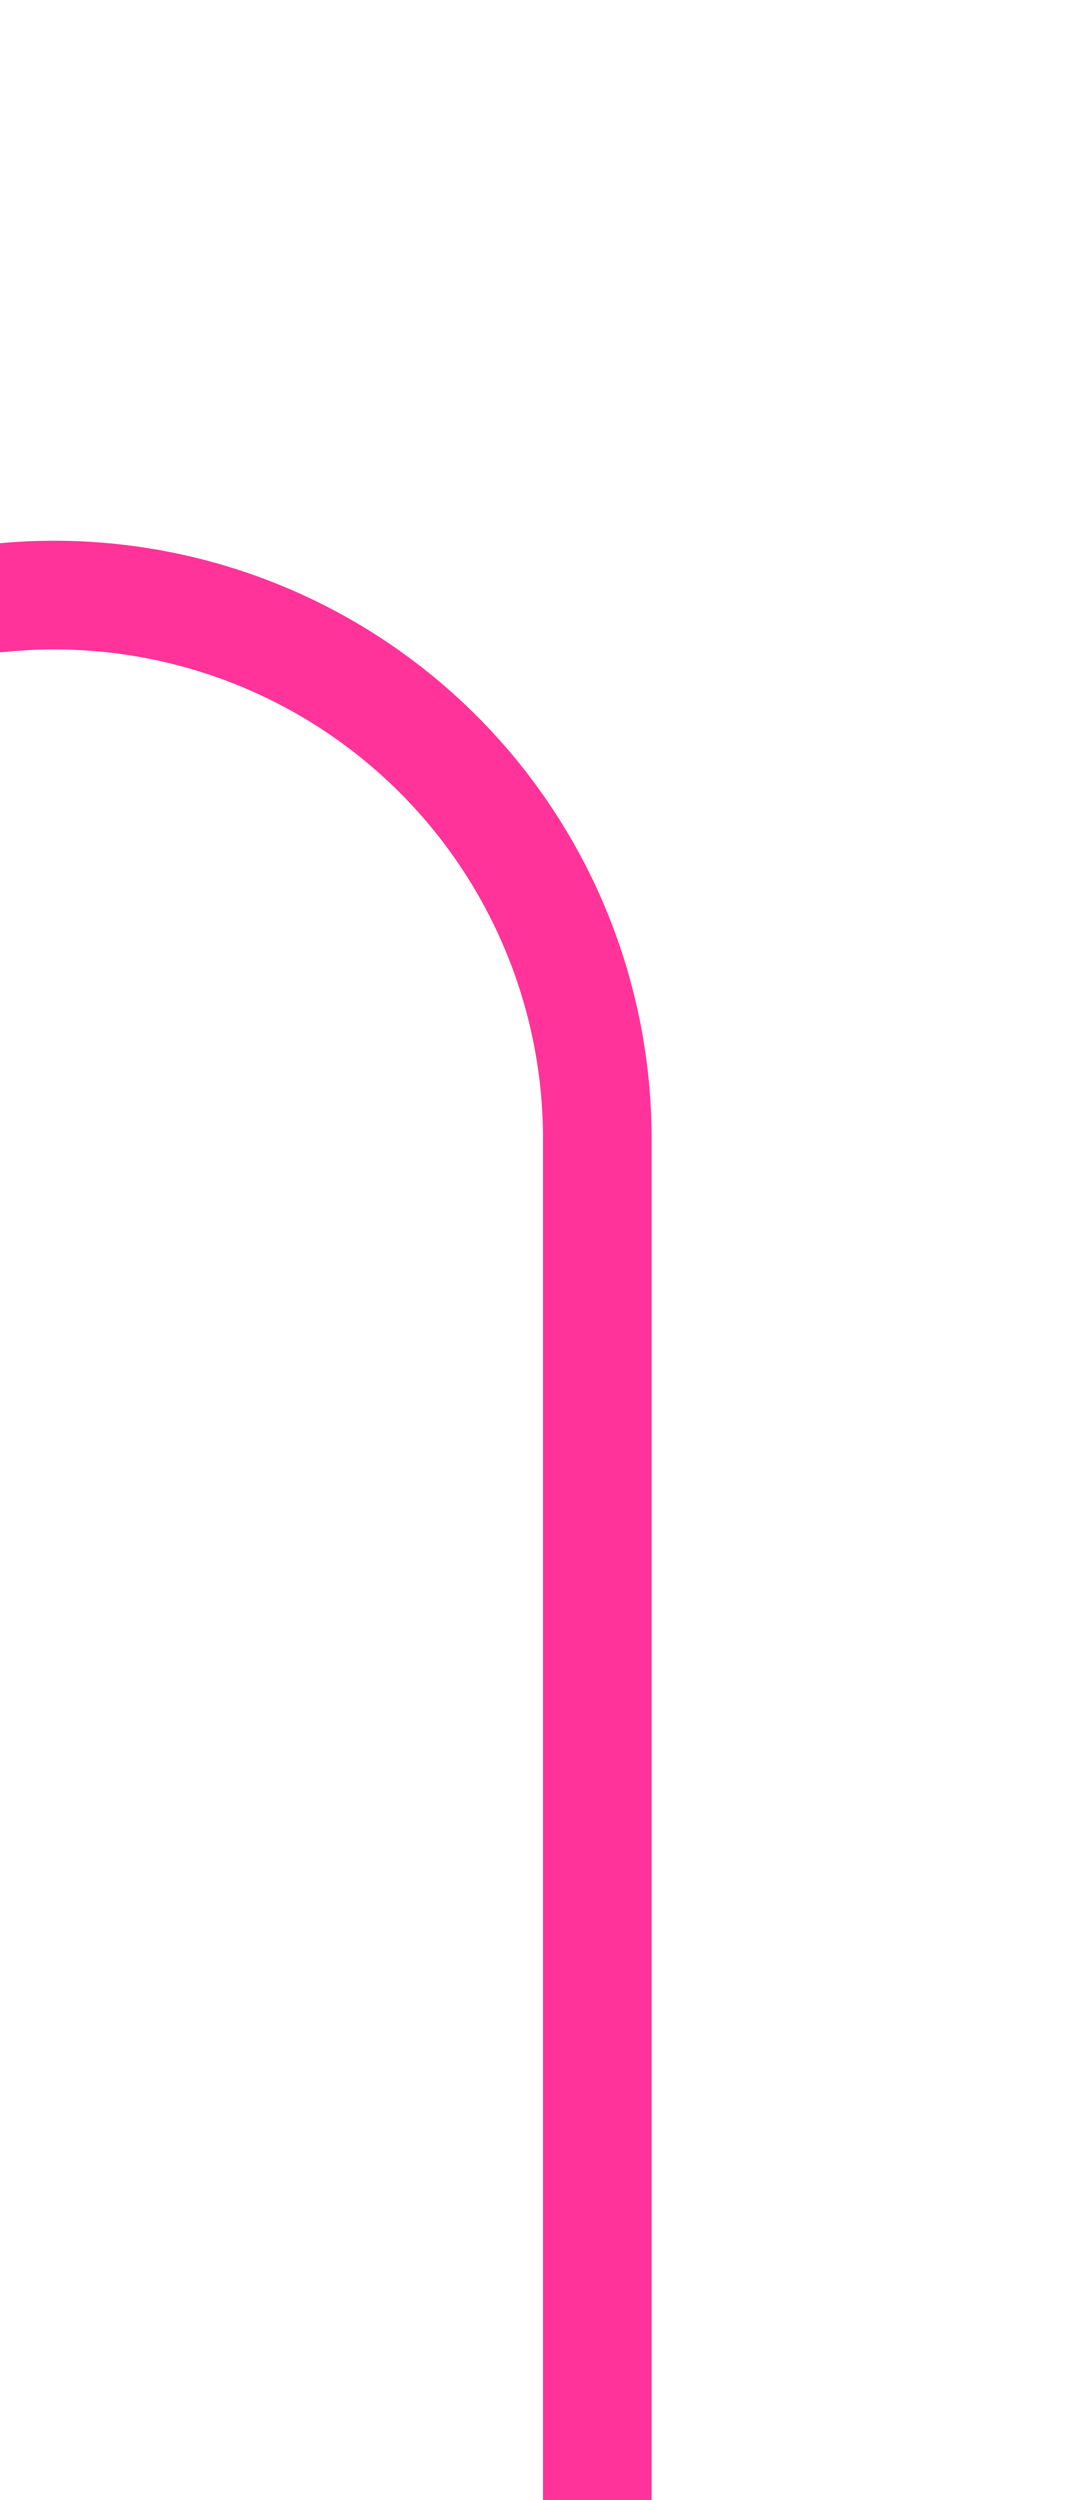 ﻿<?xml version="1.0" encoding="utf-8"?>
<svg version="1.1" xmlns:xlink="http://www.w3.org/1999/xlink" width="10px" height="23px" preserveAspectRatio="xMidYMin meet" viewBox="1548 295  8 23" xmlns="http://www.w3.org/2000/svg">
  <path d="M 1502.5 311  L 1502.5 305  A 5 5 0 0 1 1507.5 300.5 L 1547 300.5  A 5 5 0 0 1 1552.5 305.5 L 1552.5 318  " stroke-width="1" stroke="#ff3399" fill="none" />
  <path d="M 1502.5 306  A 3 3 0 0 0 1499.5 309 A 3 3 0 0 0 1502.5 312 A 3 3 0 0 0 1505.5 309 A 3 3 0 0 0 1502.5 306 Z " fill-rule="nonzero" fill="#ff3399" stroke="none" />
</svg>
